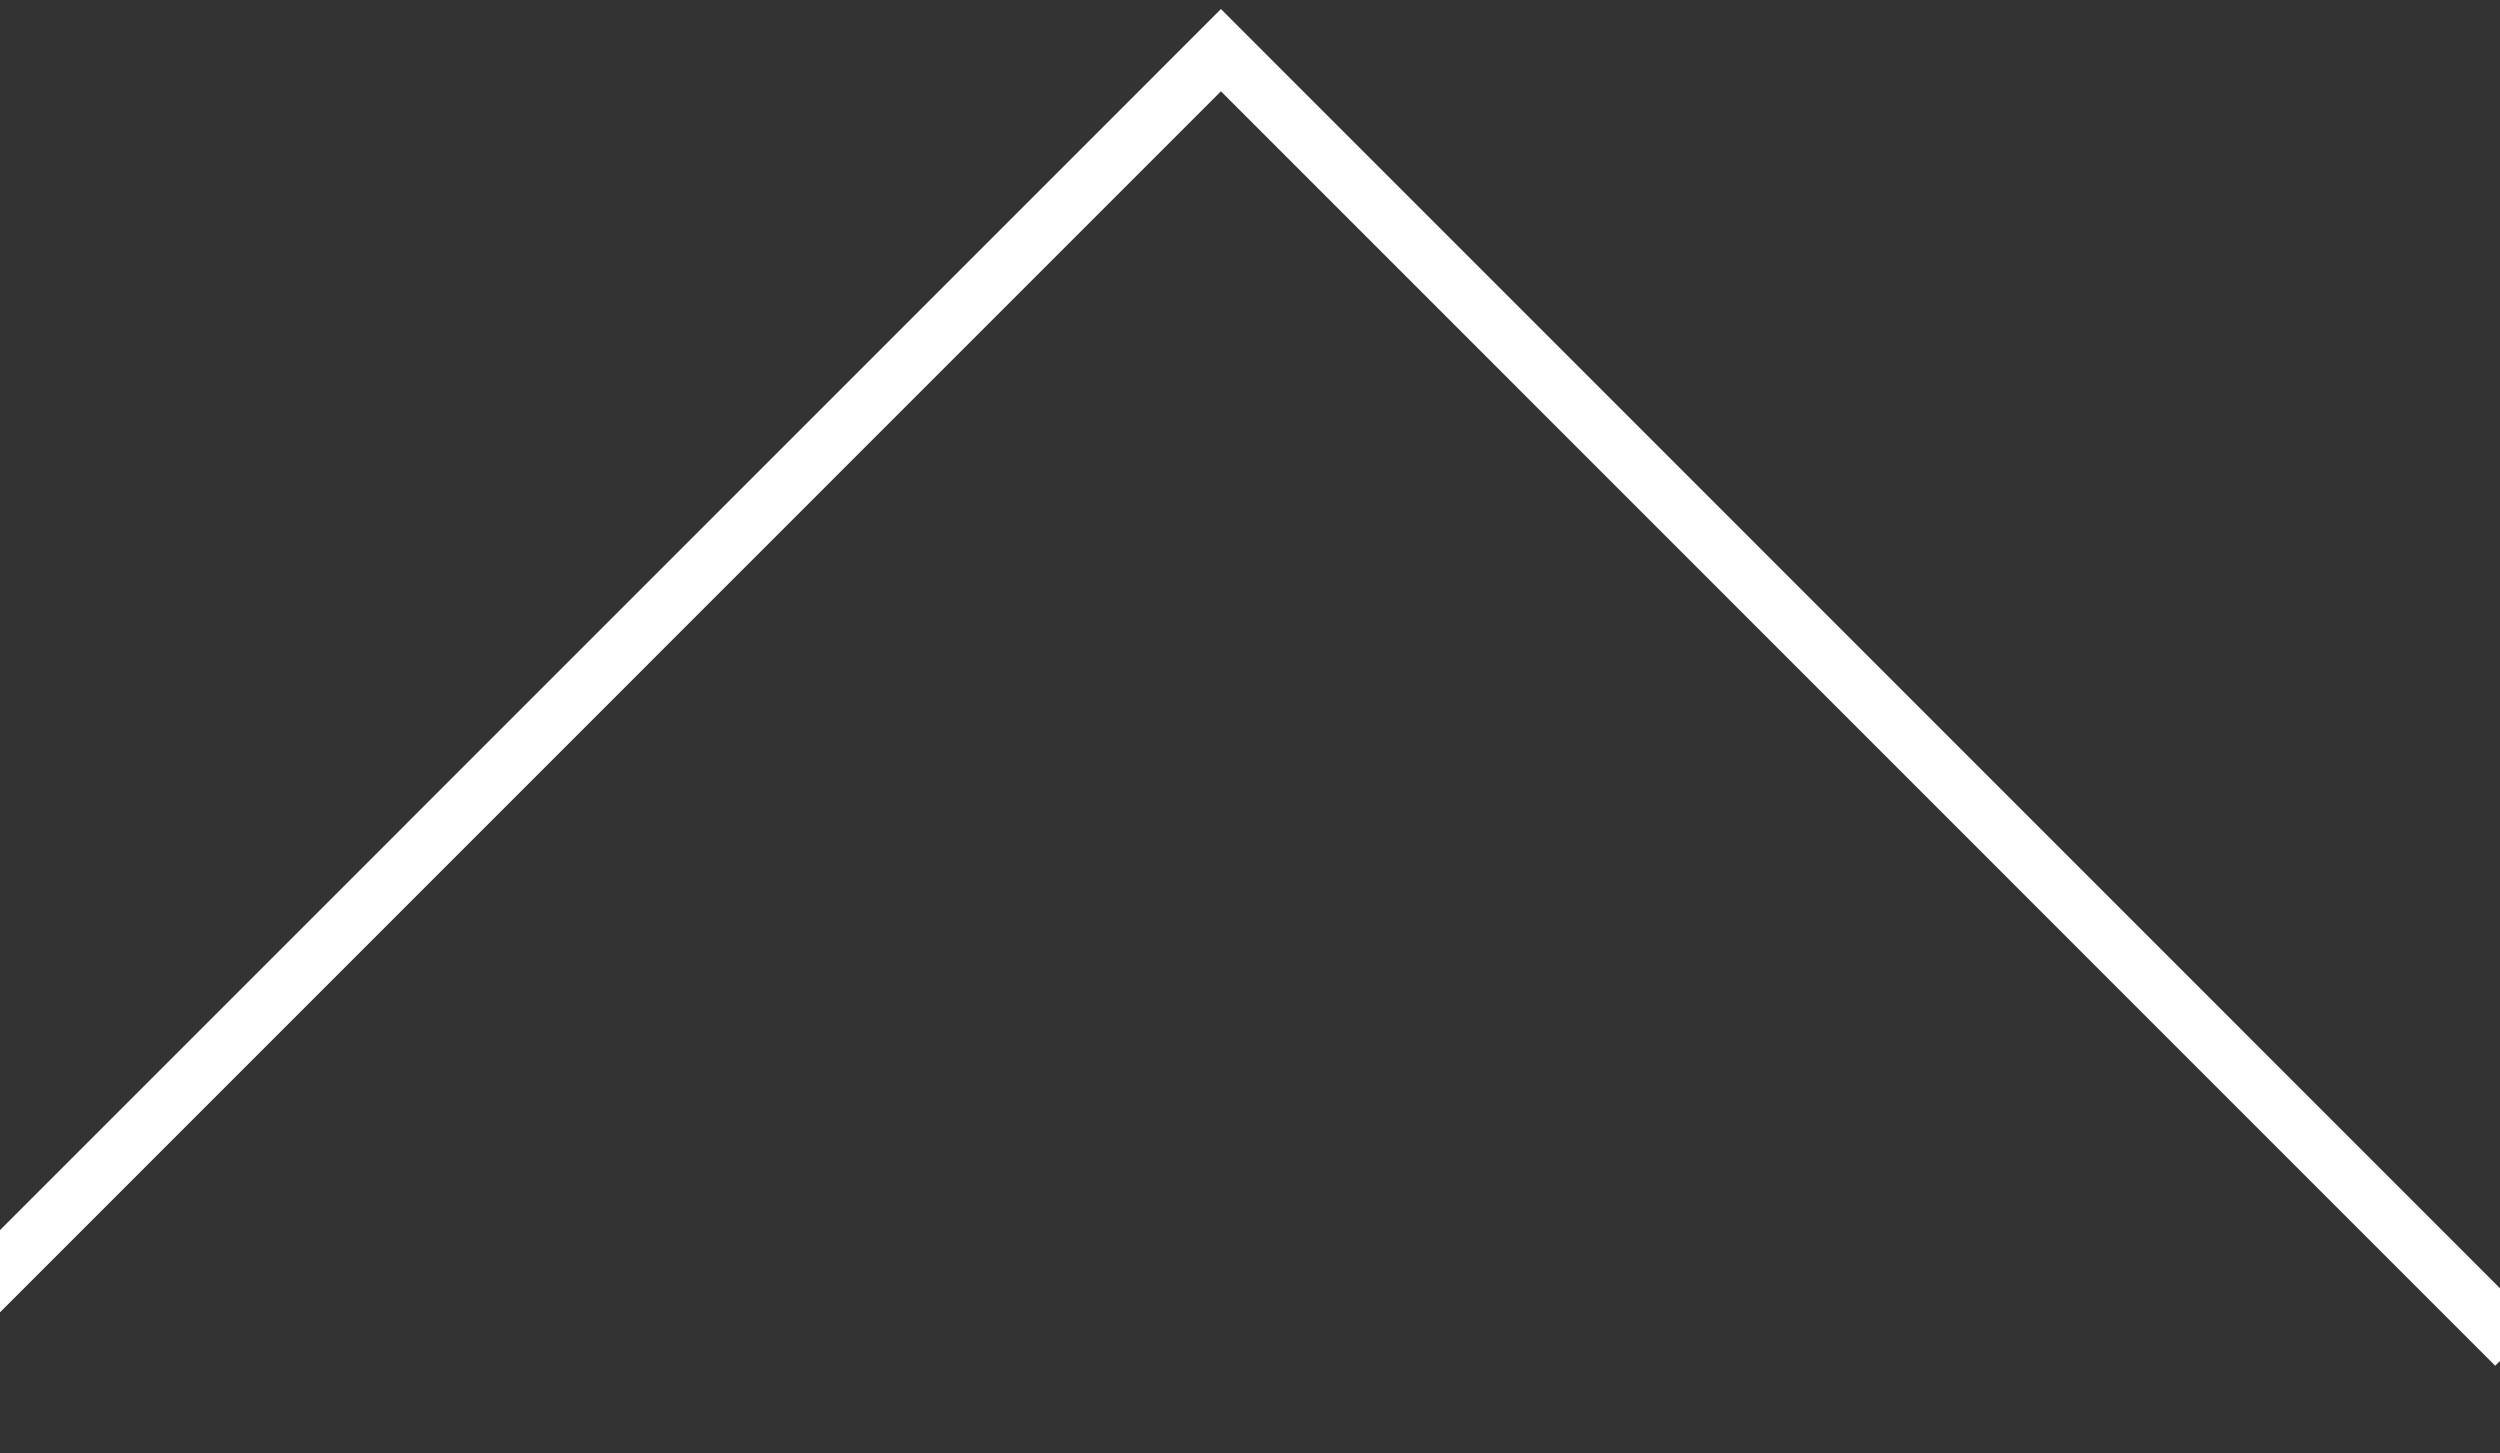 <?xml version="1.0" encoding="utf-8"?>
<!-- Generator: Adobe Illustrator 13.0.0, SVG Export Plug-In . SVG Version: 6.00 Build 14948)  -->
<!DOCTYPE svg PUBLIC "-//W3C//DTD SVG 1.1//EN" "http://www.w3.org/Graphics/SVG/1.1/DTD/svg11.dtd">
<svg version="1.1" id="Capa_1" xmlns="http://www.w3.org/2000/svg" xmlns:xlink="http://www.w3.org/1999/xlink" x="0px" y="0px"
	 width="43px" height="25px" viewBox="0 0 43 25" enable-background="new 0 0 43 25" xml:space="preserve">
<rect x="0" y="0" width="43" height="25" fill="#333333" stroke="none"/>
<polyline fill="none" stroke="#FFFFFF" points="-1.272,23.137 21,0.863 43.271,23.137 "/>
</svg>
